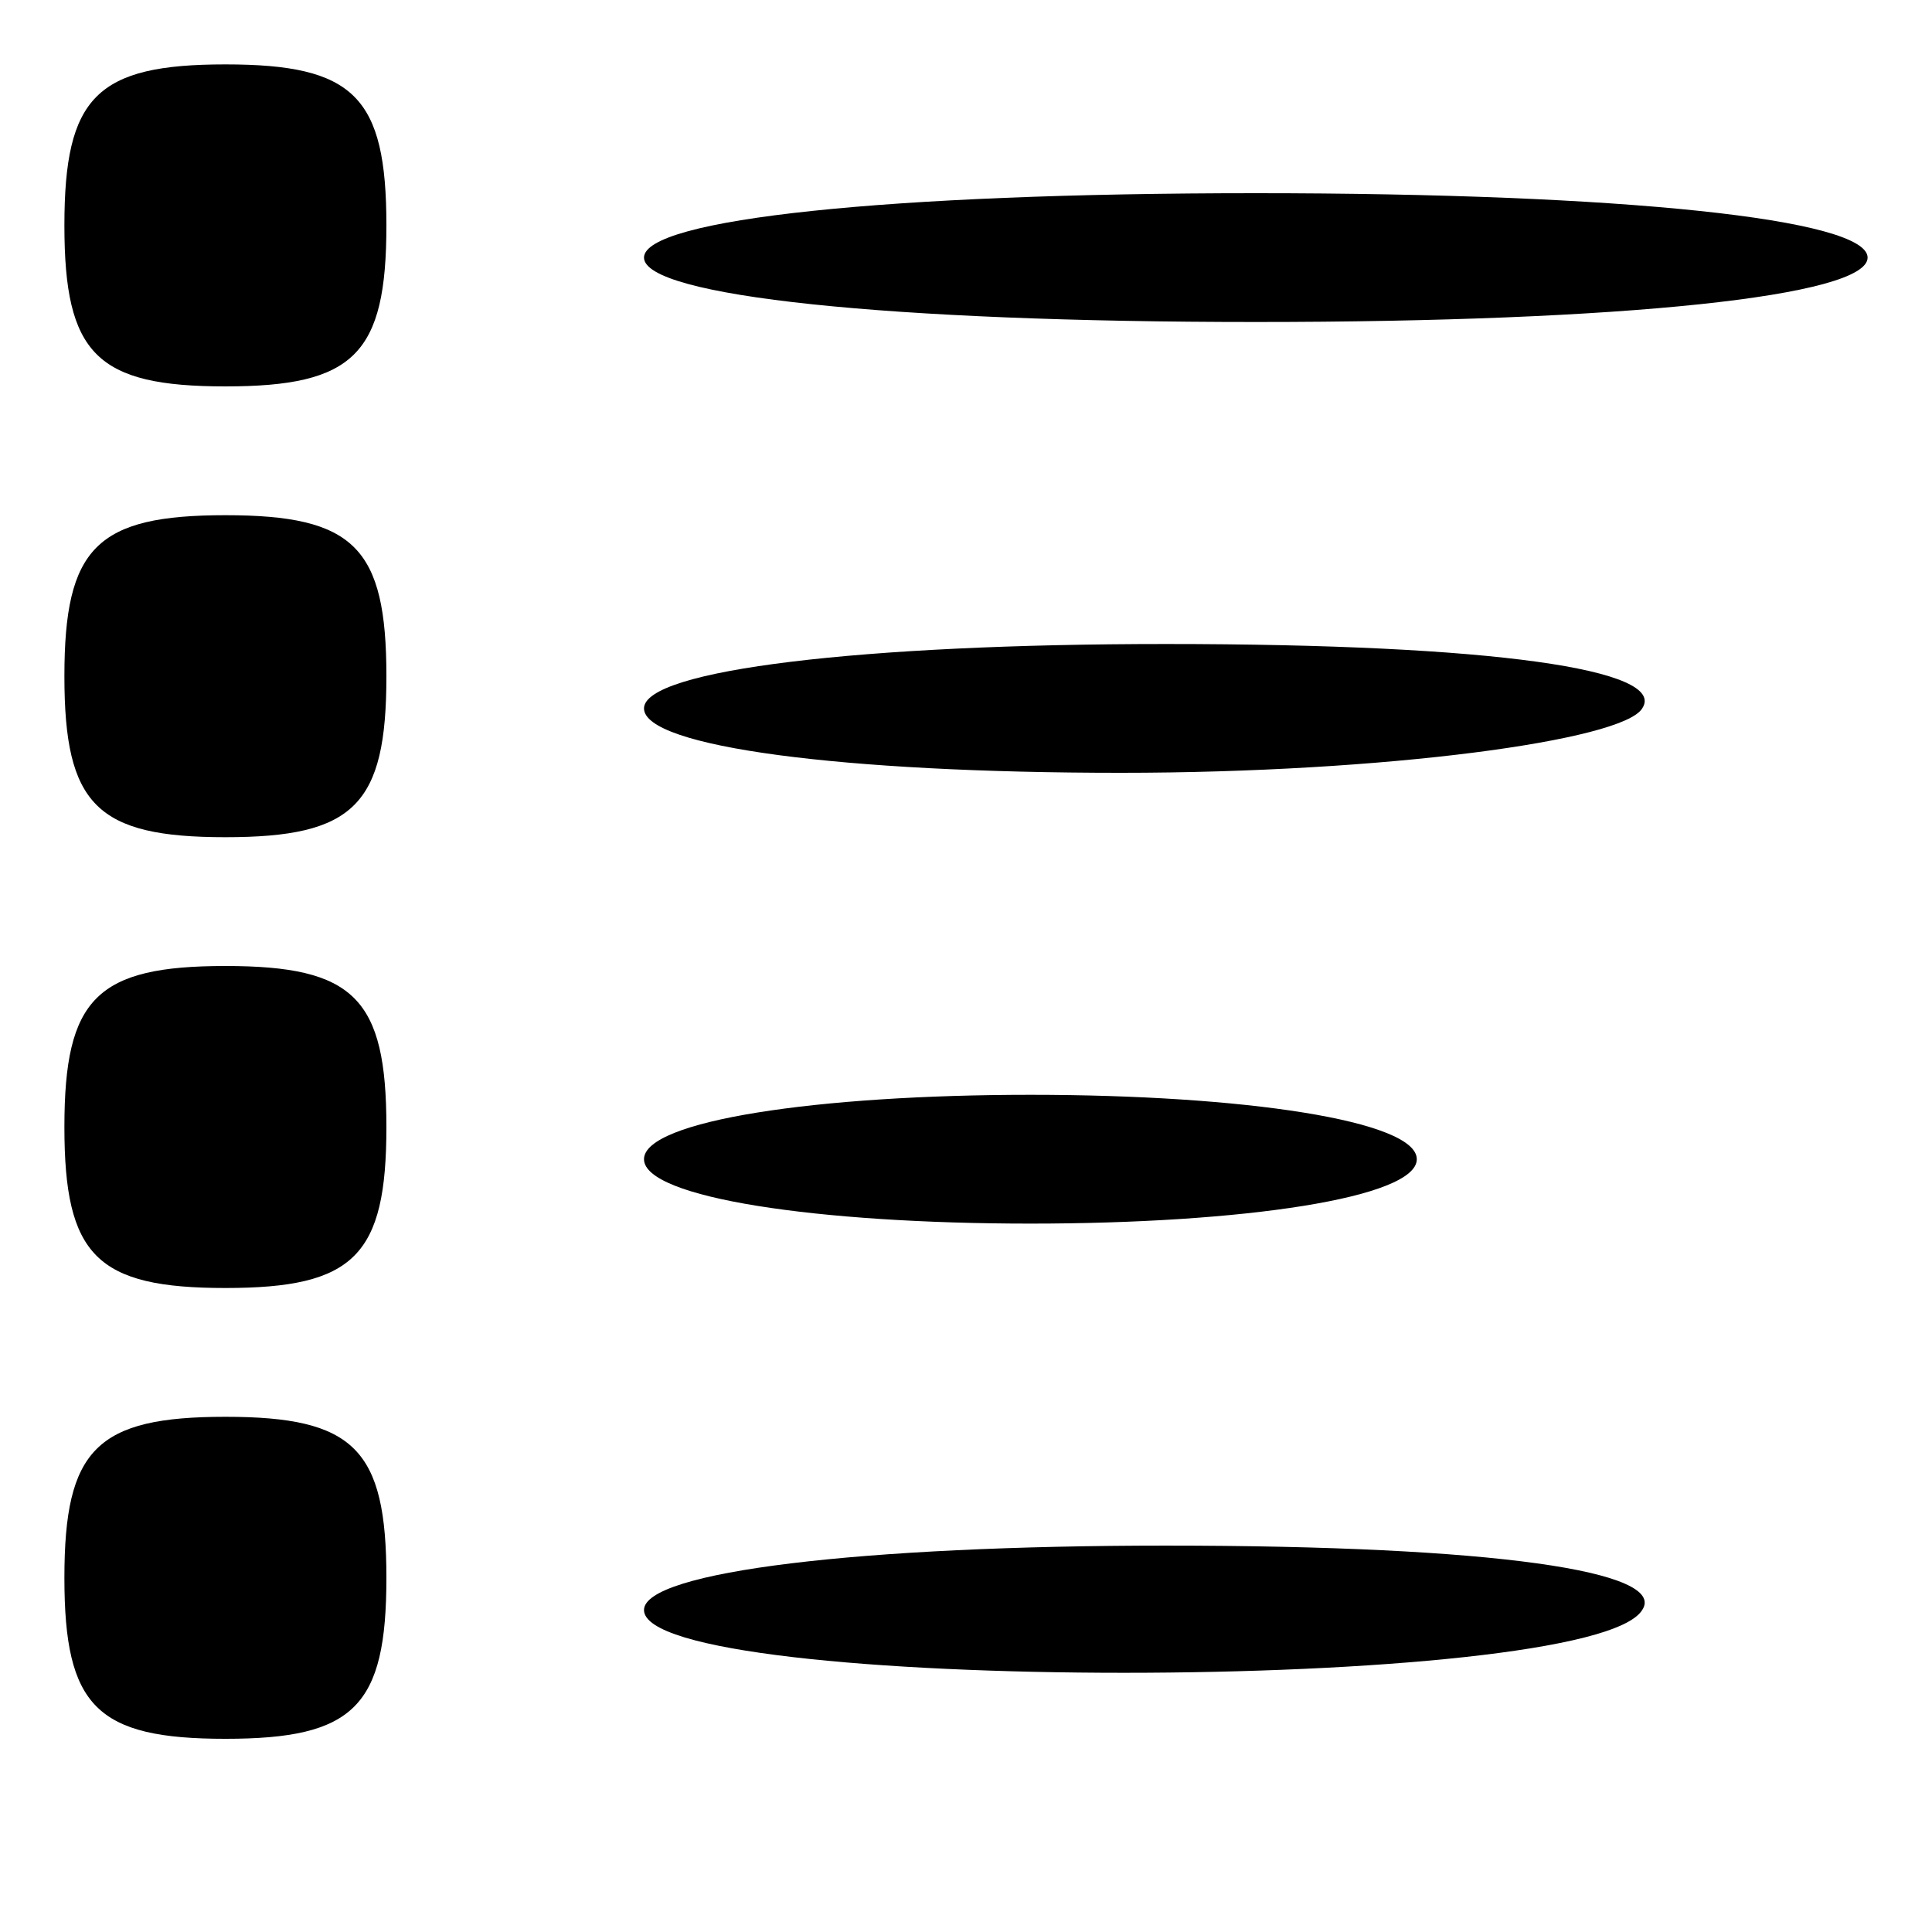 <svg xmlns="http://www.w3.org/2000/svg" width="40" height="40" viewBox="0 0 30 30" preserveAspectRatio="xMidYMid meet">
    <path d="M1 3.5C1 5.5 1.5 6 3.5 6S6 5.5 6 3.5 5.5 1 3.5 1 1 1.5 1 3.5zm9 .5c0 .6 3.8 1 9.5 1S29 4.6 29 4s-3.8-1-9.5-1-9.5.4-9.5 1zm-9 6.5c0 2 .5 2.5 2.5 2.5S6 12.5 6 10.5 5.5 8 3.5 8 1 8.5 1 10.5zm9 .5c0 .6 3.1 1 7.4 1 4.1 0 7.8-.5 8.1-1 .4-.6-2.3-1-7.4-1-4.7 0-8.1.4-8.1 1zm-9 6.5c0 2 .5 2.5 2.5 2.5S6 19.5 6 17.5 5.5 15 3.5 15 1 15.5 1 17.5zm9 .5c0 .6 2.7 1 6 1s6-.4 6-1-2.7-1-6-1-6 .4-6 1zm-9 6.5c0 2 .5 2.5 2.5 2.5S6 26.5 6 24.5 5.5 22 3.5 22 1 22.5 1 24.5zm9 .5c0 1.3 14.7 1.3 15.5 0 .4-.6-2.3-1-7.4-1-4.7 0-8.1.4-8.1 1z"/>
</svg>
